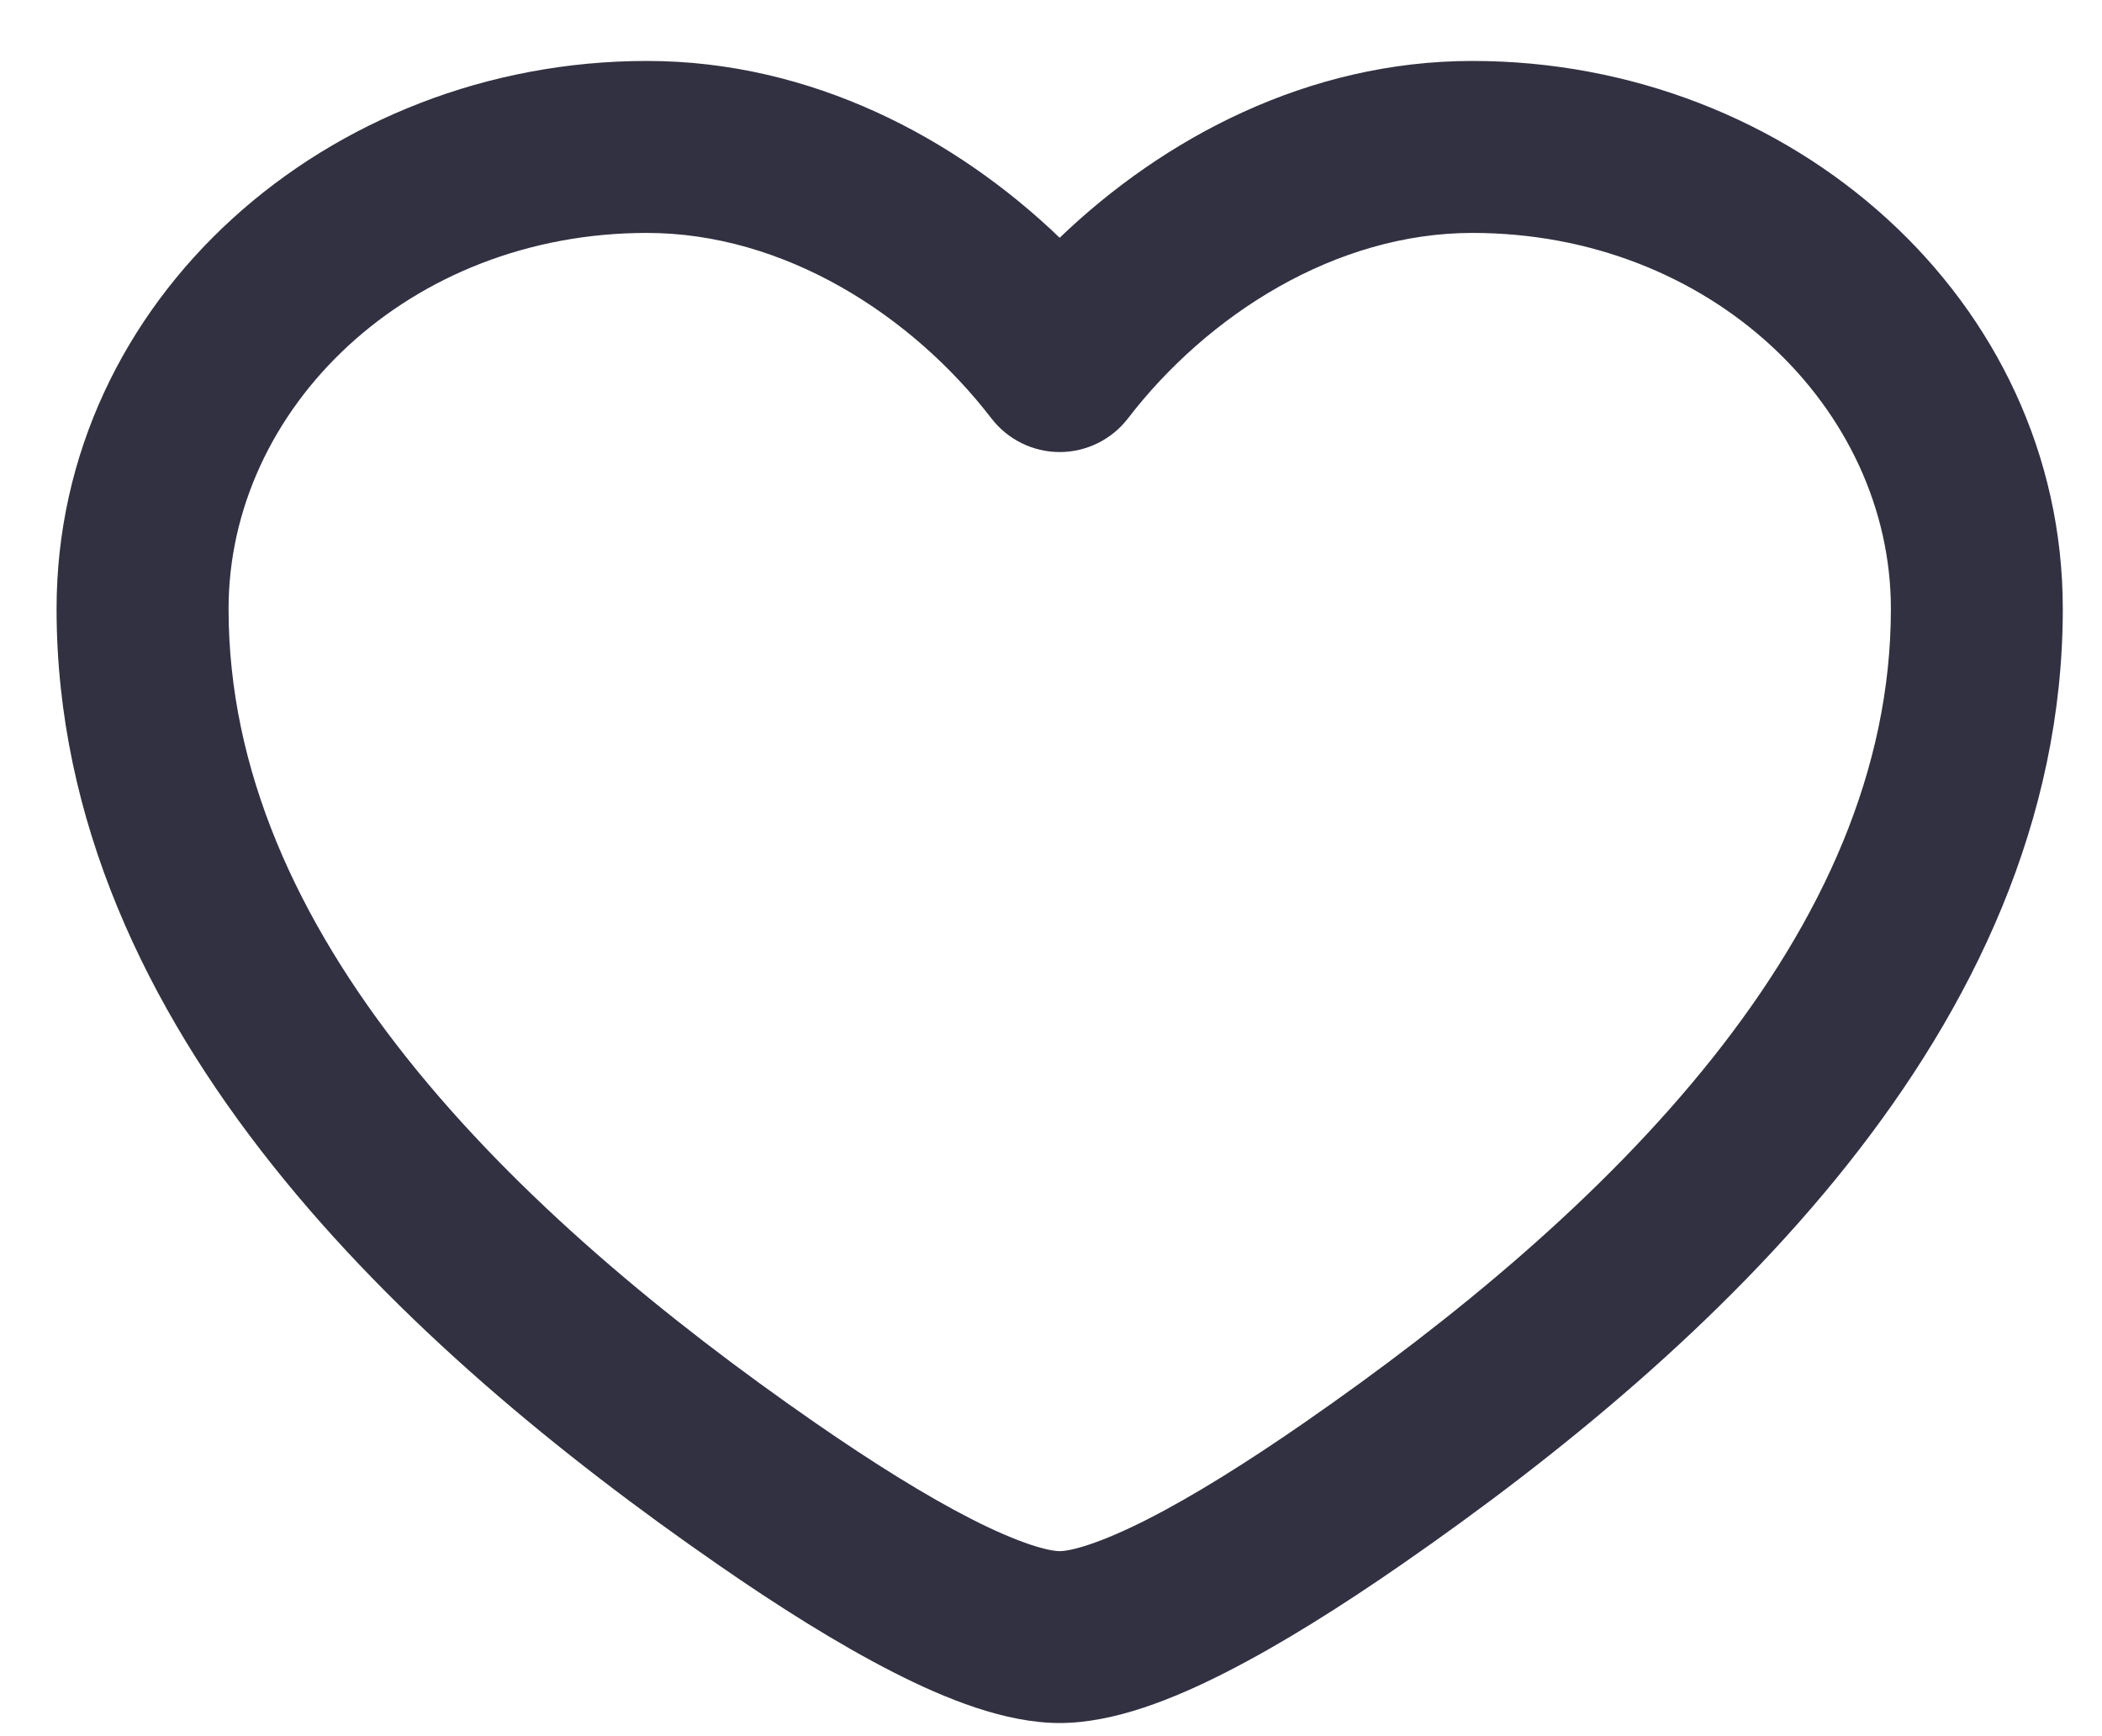<svg width="23" height="19" viewBox="0 0 23 19" fill="none" xmlns="http://www.w3.org/2000/svg">
<g id="Heart">
<path id="Icon" fill-rule="evenodd" clip-rule="evenodd" d="M0.619 6.663C0.619 3.276 3.591 0.667 7.079 0.667C8.877 0.667 10.46 1.511 11.595 2.602C12.731 1.511 14.313 0.667 16.111 0.667C19.599 0.667 22.571 3.276 22.571 6.663C22.571 8.984 21.582 11.024 20.211 12.749C18.842 14.471 17.052 15.933 15.338 17.12C14.683 17.574 14.021 17.992 13.414 18.301C12.845 18.591 12.191 18.856 11.595 18.856C11 18.856 10.345 18.591 9.776 18.301C9.17 17.992 8.507 17.574 7.853 17.12C6.139 15.933 4.348 14.471 2.98 12.749C1.609 11.024 0.619 8.984 0.619 6.663ZM7.079 2.549C4.471 2.549 2.501 4.467 2.501 6.663C2.501 8.424 3.248 10.063 4.453 11.579C5.66 13.097 7.284 14.437 8.924 15.573C9.545 16.003 10.13 16.369 10.63 16.624C11.167 16.898 11.478 16.975 11.595 16.975C11.712 16.975 12.023 16.898 12.56 16.624C13.061 16.369 13.645 16.003 14.266 15.573C15.907 14.437 17.531 13.097 18.738 11.579C19.942 10.063 20.69 8.424 20.69 6.663C20.69 4.467 18.719 2.549 16.111 2.549C14.613 2.549 13.214 3.444 12.341 4.58C12.163 4.811 11.887 4.947 11.595 4.947C11.303 4.947 11.027 4.811 10.849 4.58C9.976 3.444 8.577 2.549 7.079 2.549Z" fill="#323142"/>
</g>
</svg>
